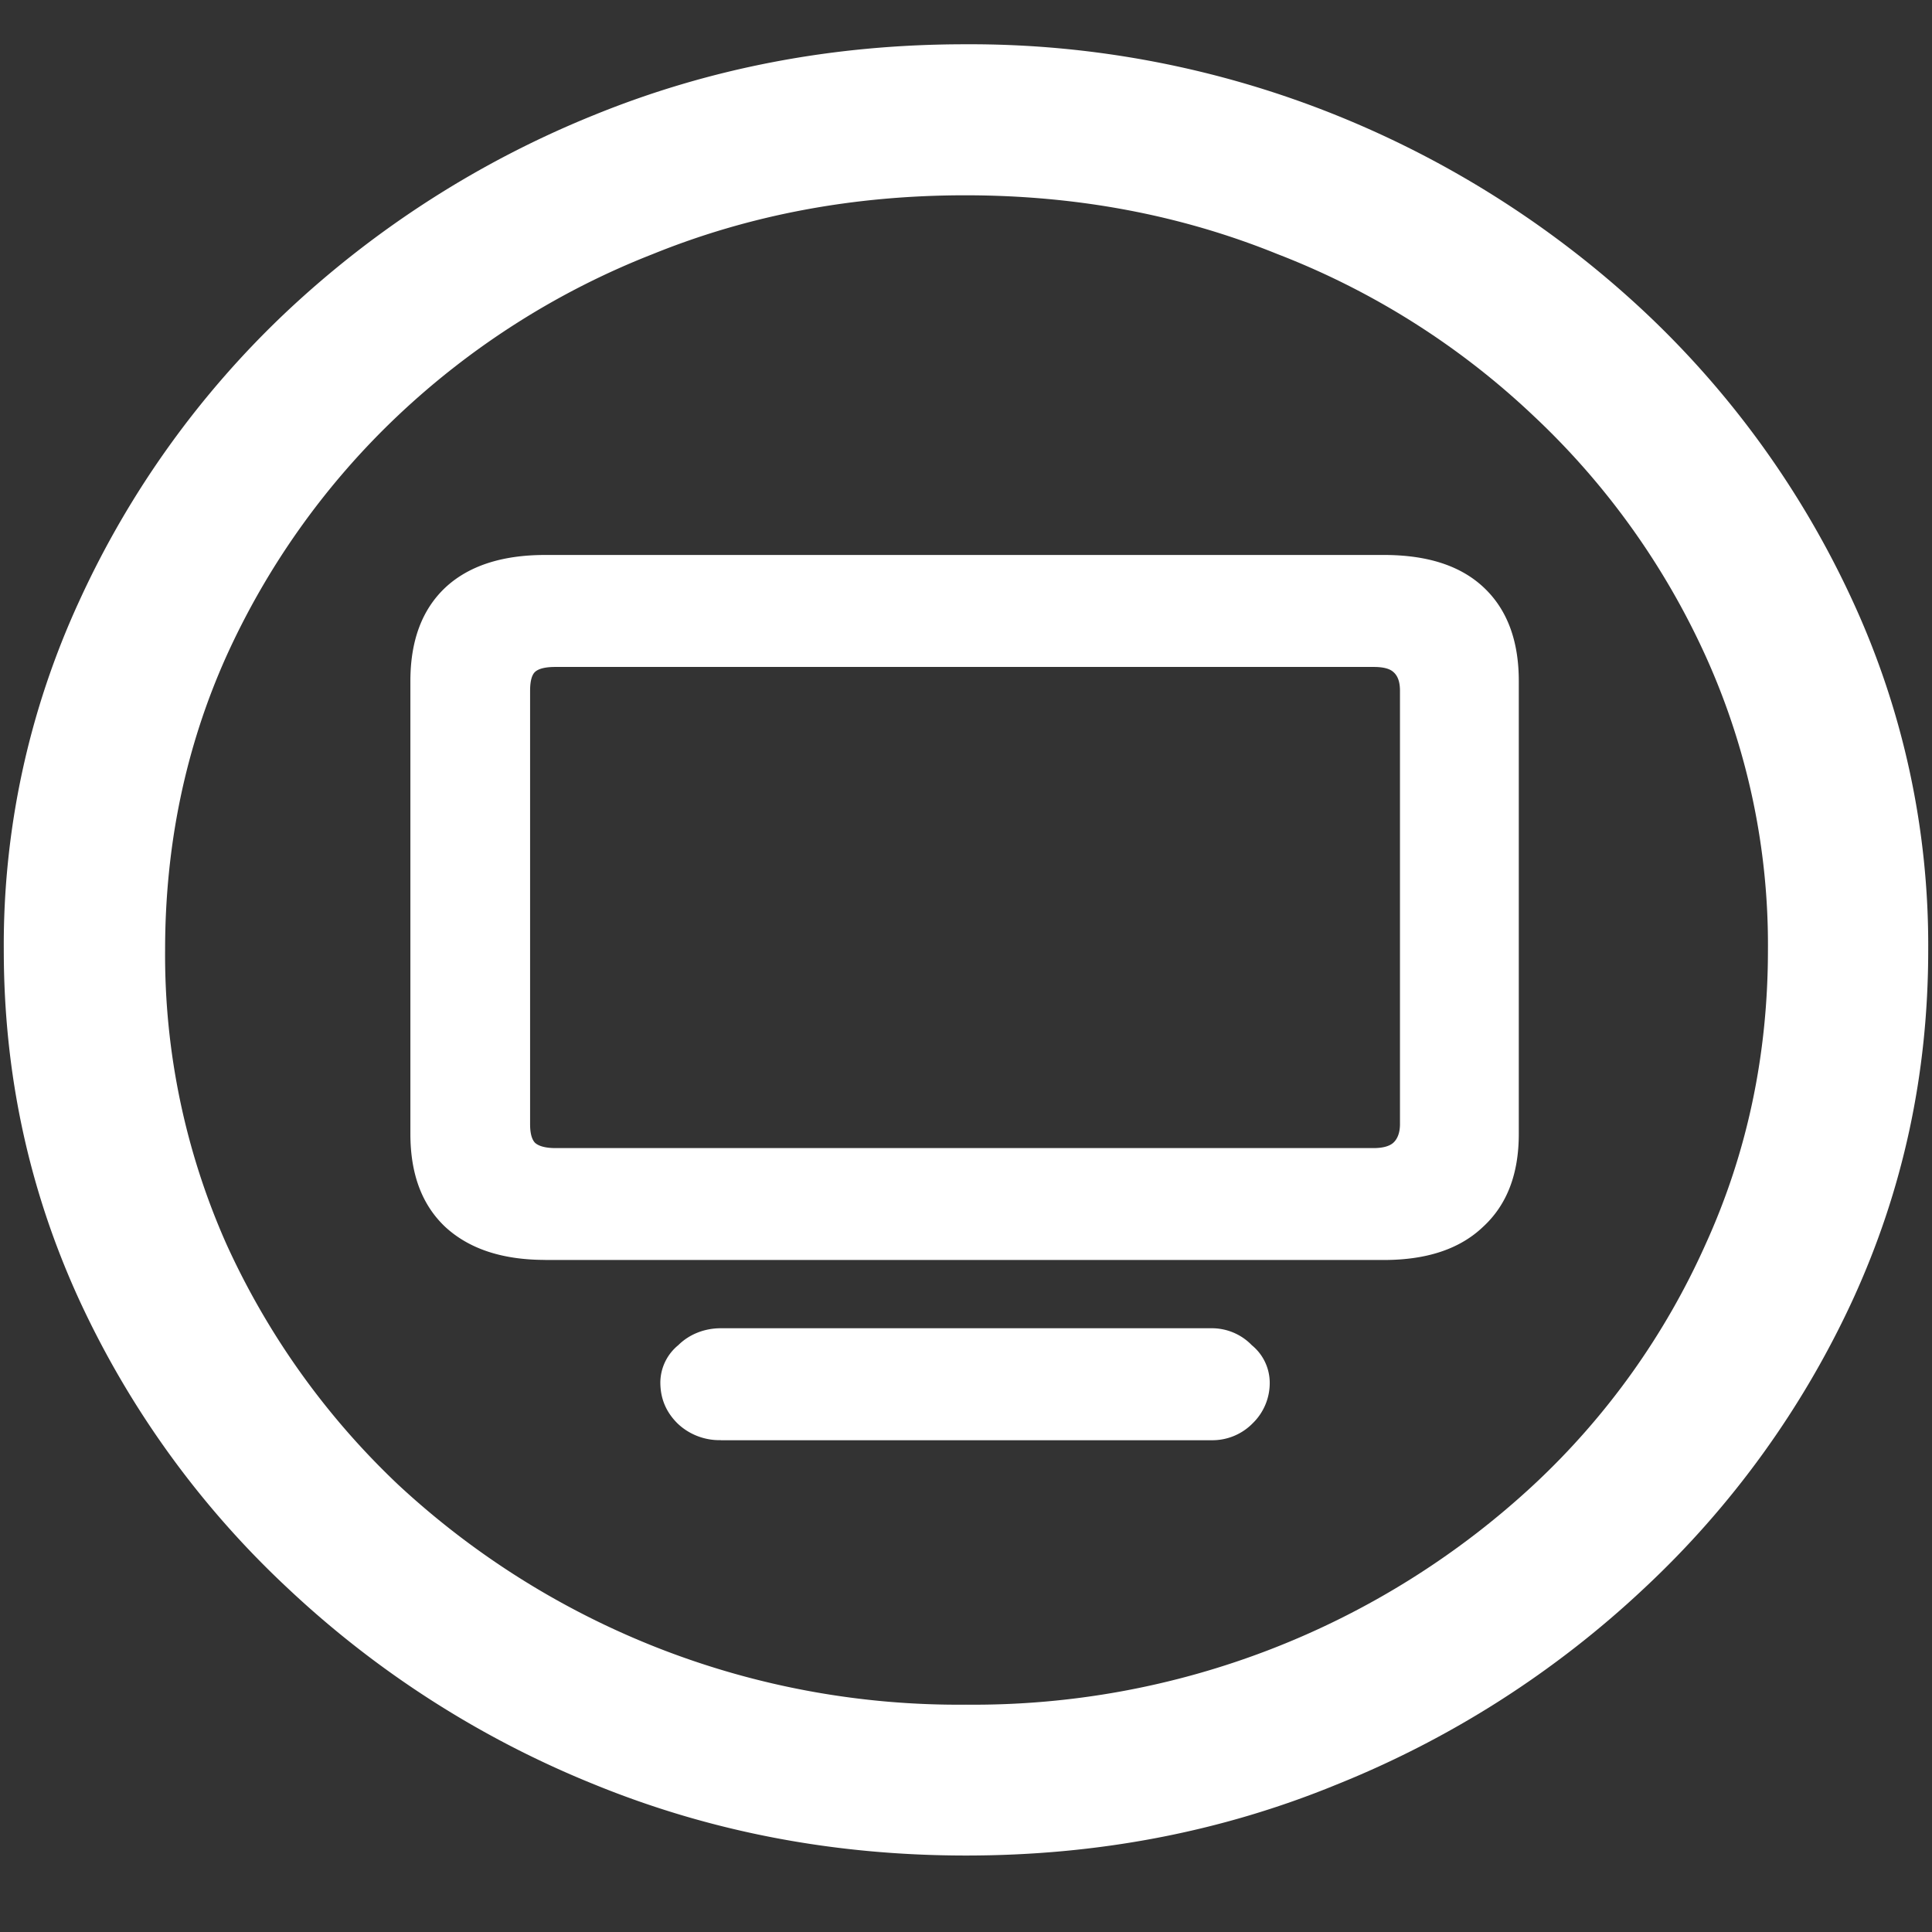 <svg xmlns="http://www.w3.org/2000/svg" width="24" height="24"><rect width="100%" height="100%" fill="#333333" stroke="none"/><path style="stroke:none;fill-rule:nonzero;fill:#fff;fill-opacity:1" d="M12 23.05c1.633 0 3.168-.292 4.605-.882a12.22 12.22 0 0 0 3.82-2.438 11.467 11.467 0 0 0 2.59-3.582c.626-1.363.938-2.808.938-4.347a10.2 10.2 0 0 0-.937-4.332 11.53 11.53 0 0 0-2.59-3.598 12.361 12.361 0 0 0-3.82-2.437A12.166 12.166 0 0 0 11.987.55c-1.633 0-3.172.293-4.617.883A12.307 12.307 0 0 0 3.562 3.87 11.523 11.523 0 0 0 .985 7.465 10.2 10.2 0 0 0 .047 11.8c0 1.539.312 2.984.937 4.347a11.467 11.467 0 0 0 2.59 3.582 12.236 12.236 0 0 0 3.809 2.438c1.445.59 2.984.883 4.617.883Zm0-1.874a10.222 10.222 0 0 1-7.055-2.734 9.548 9.548 0 0 1-2.133-2.989 8.83 8.83 0 0 1-.761-3.652c0-1.301.254-2.52.761-3.649A9.52 9.52 0 0 1 4.946 5.16 9.82 9.82 0 0 1 8.11 3.156c1.204-.488 2.496-.73 3.88-.73 1.382 0 2.675.242 3.878.73a9.701 9.701 0 0 1 3.176 2.004 9.432 9.432 0 0 1 2.145 2.992 8.685 8.685 0 0 1 .773 3.649c0 1.3-.258 2.52-.773 3.652a9.22 9.22 0 0 1-2.133 2.988A10.222 10.222 0 0 1 12 21.176Zm-5.227-5.524h10.418c.532 0 .942-.136 1.23-.41.298-.273.446-.656.446-1.156V8.46c0-.5-.144-.887-.433-1.16-.29-.274-.704-.406-1.243-.406H6.773c-.539 0-.953.136-1.242.406-.289.273-.433.66-.433 1.16v5.625c0 .5.144.883.433 1.156.297.274.711.41 1.242.41Zm.13-1.39c-.126 0-.212-.024-.258-.067-.04-.043-.06-.12-.06-.23V8.582c0-.117.02-.195.06-.234.046-.043.132-.063.257-.063h10.16c.118 0 .2.02.247.063.054.047.082.12.082.234v5.383c0 .101-.028.18-.082.23-.047.043-.13.067-.247.067Zm2.05 3.629h6.094a.701.701 0 0 0 .515-.211.696.696 0 0 0 .211-.508.603.603 0 0 0-.222-.461.69.69 0 0 0-.504-.211H8.953c-.2 0-.39.074-.527.21a.603.603 0 0 0-.223.462c0 .2.07.367.211.508.14.136.336.215.54.21Zm0 0"/></svg>